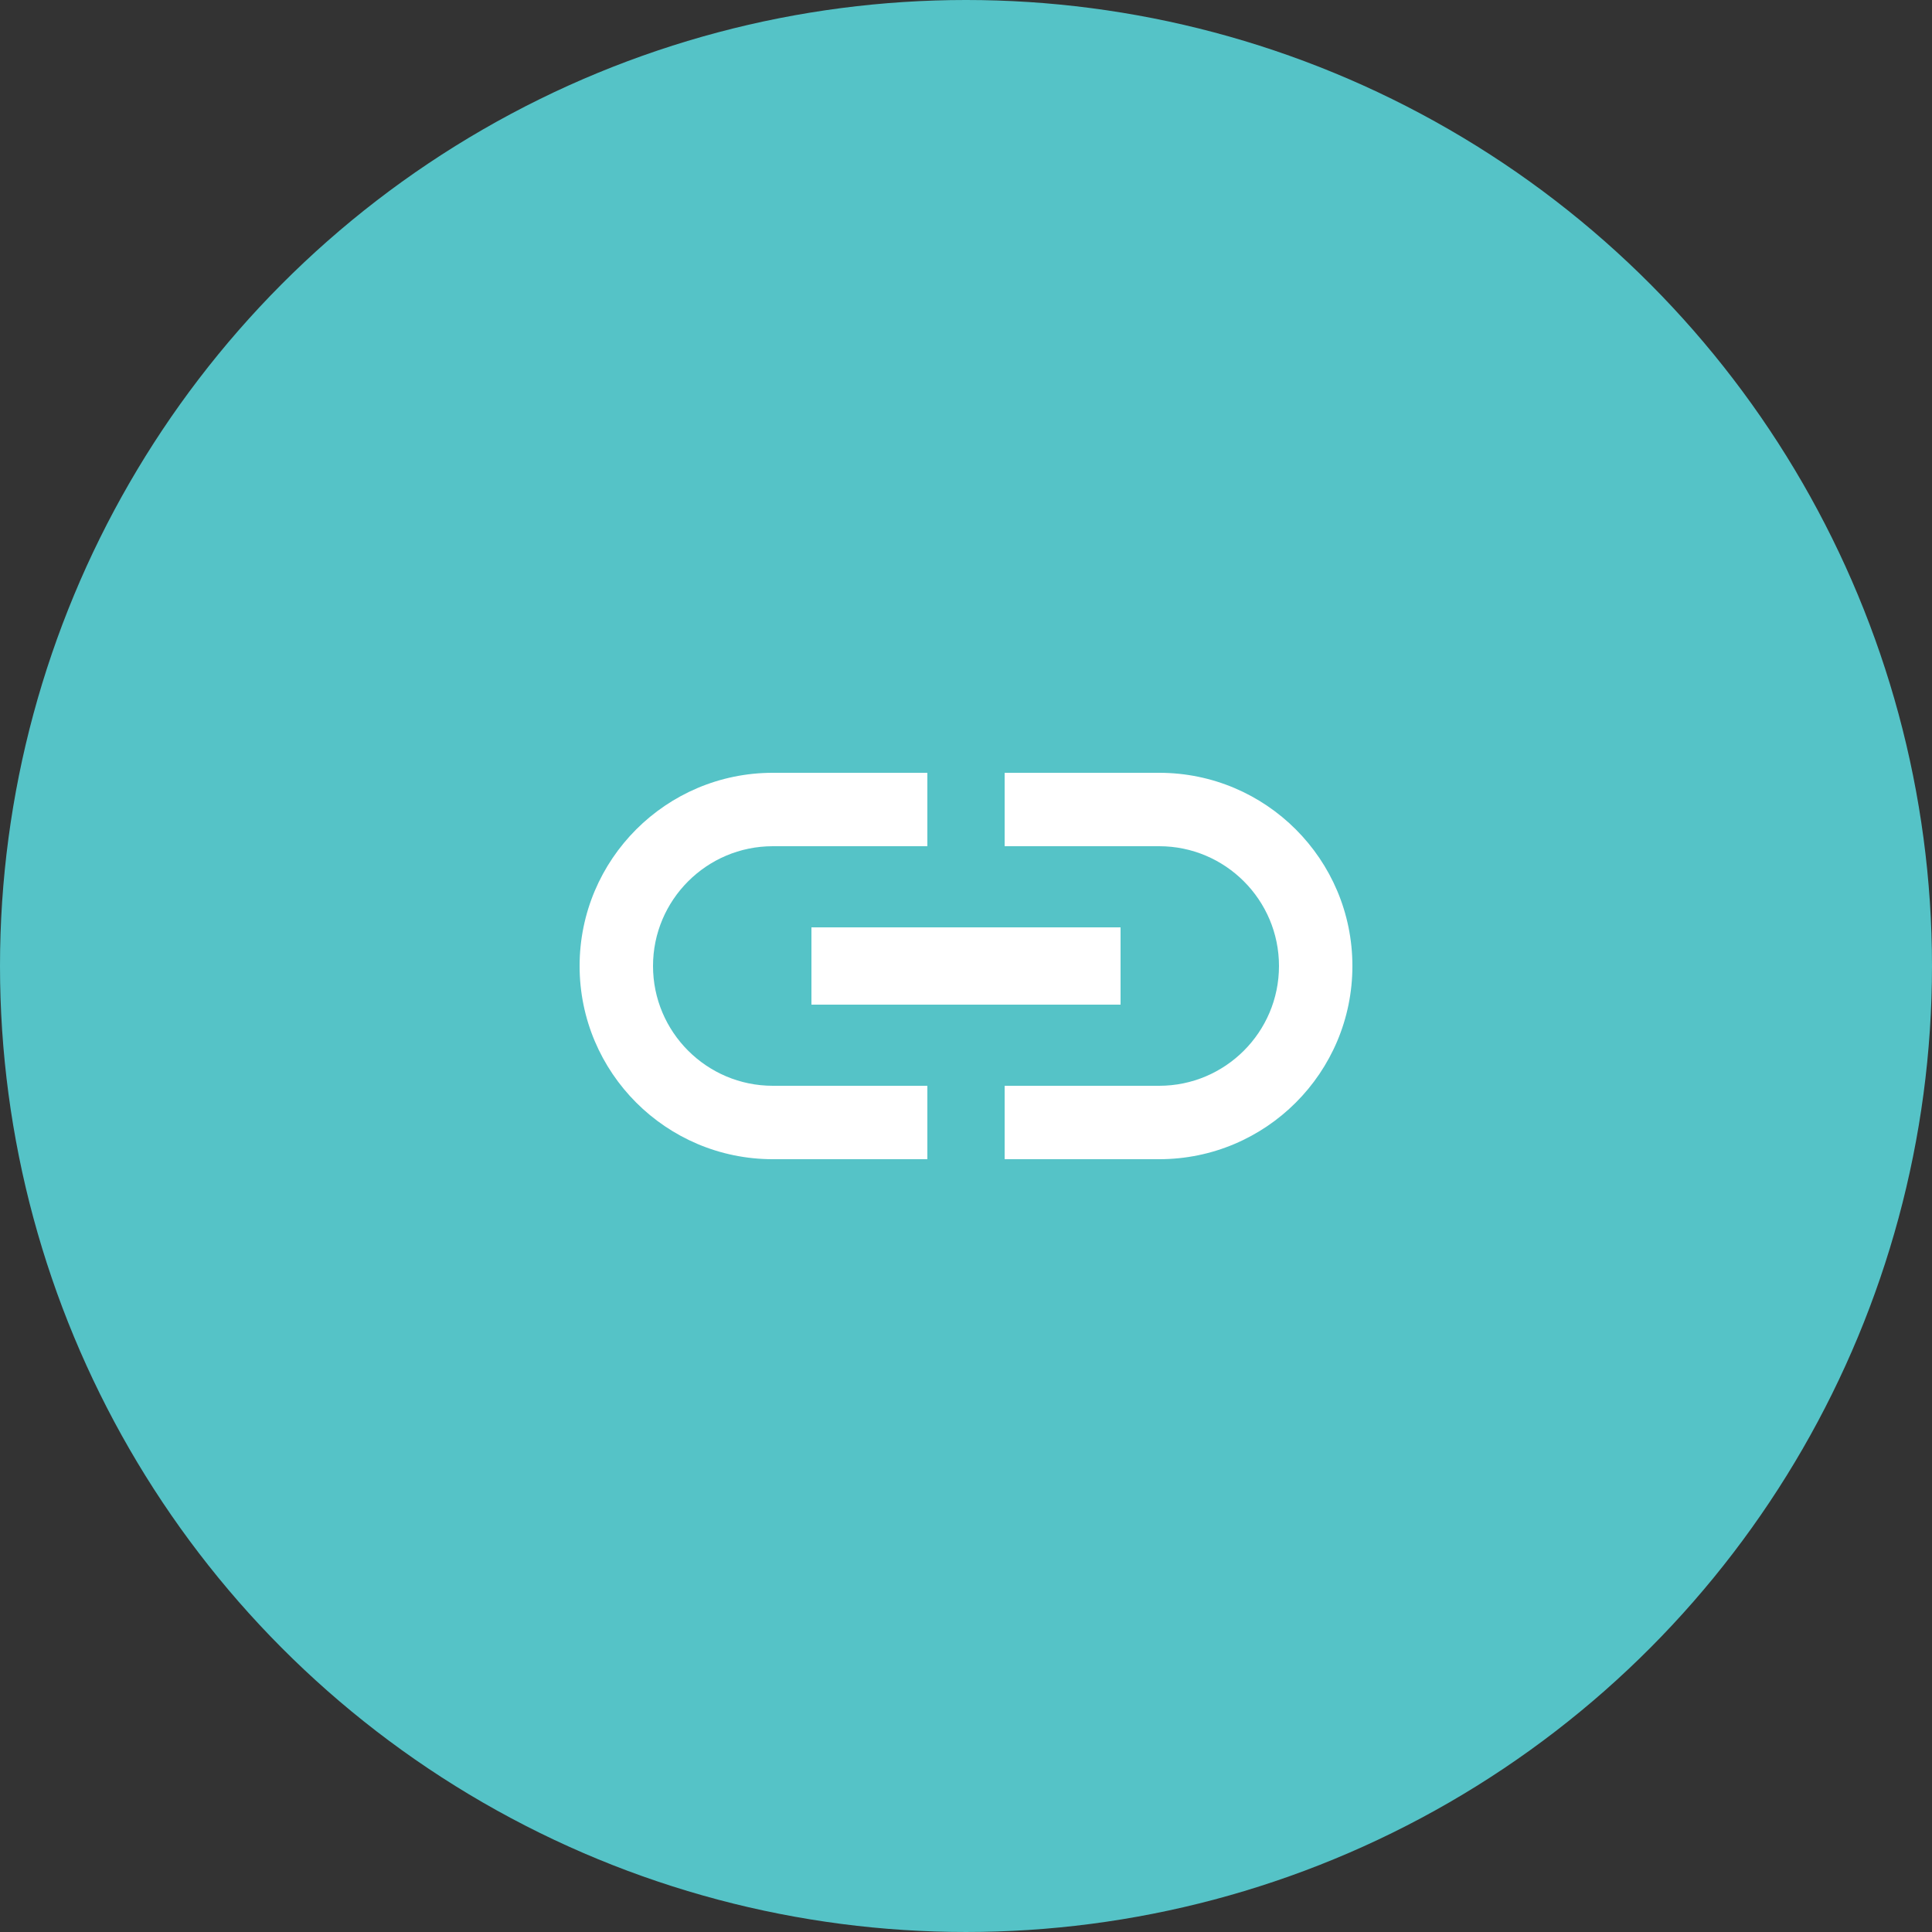 <svg xmlns="http://www.w3.org/2000/svg" xmlns:svgjs="http://svgjs.com/svgjs" xmlns:xlink="http://www.w3.org/1999/xlink" style="enable-background:new 0 0 512 512" width="512" height="512" x="0" y="0" version="1.1" viewBox="0 0 426.667 426.667" xml:space="preserve"><rect x="0" y="0" width="426.667" height="426.667" fill="#333333" stroke="none"/><circle cx="213.333" cy="213.333" r="213.333" fill="#55c3c7" shape="circle"/><g><g xmlns="http://www.w3.org/2000/svg"><g><g transform="matrix(0.4,0,0,0.4,128,128)"><path fill="#fff" d="M40.533,213.333c0-36.48,29.653-66.133,66.133-66.133H192v-40.533h-85.333C47.787,106.667,0,154.453,0,213.333 S47.787,320,106.667,320H192v-40.533h-85.333C70.187,279.467,40.533,249.813,40.533,213.333z" data-original="#000000"/><rect width="170.667" height="42.667" x="128" y="192" fill="#fff" data-original="#000000"/><path fill="#fff" d="M320,106.667h-85.333V147.2H320c36.48,0,66.133,29.653,66.133,66.133S356.48,279.467,320,279.467h-85.333V320H320 c58.88,0,106.667-47.787,106.667-106.667S378.88,106.667,320,106.667z" data-original="#000000"/></g></g></g></g></svg>